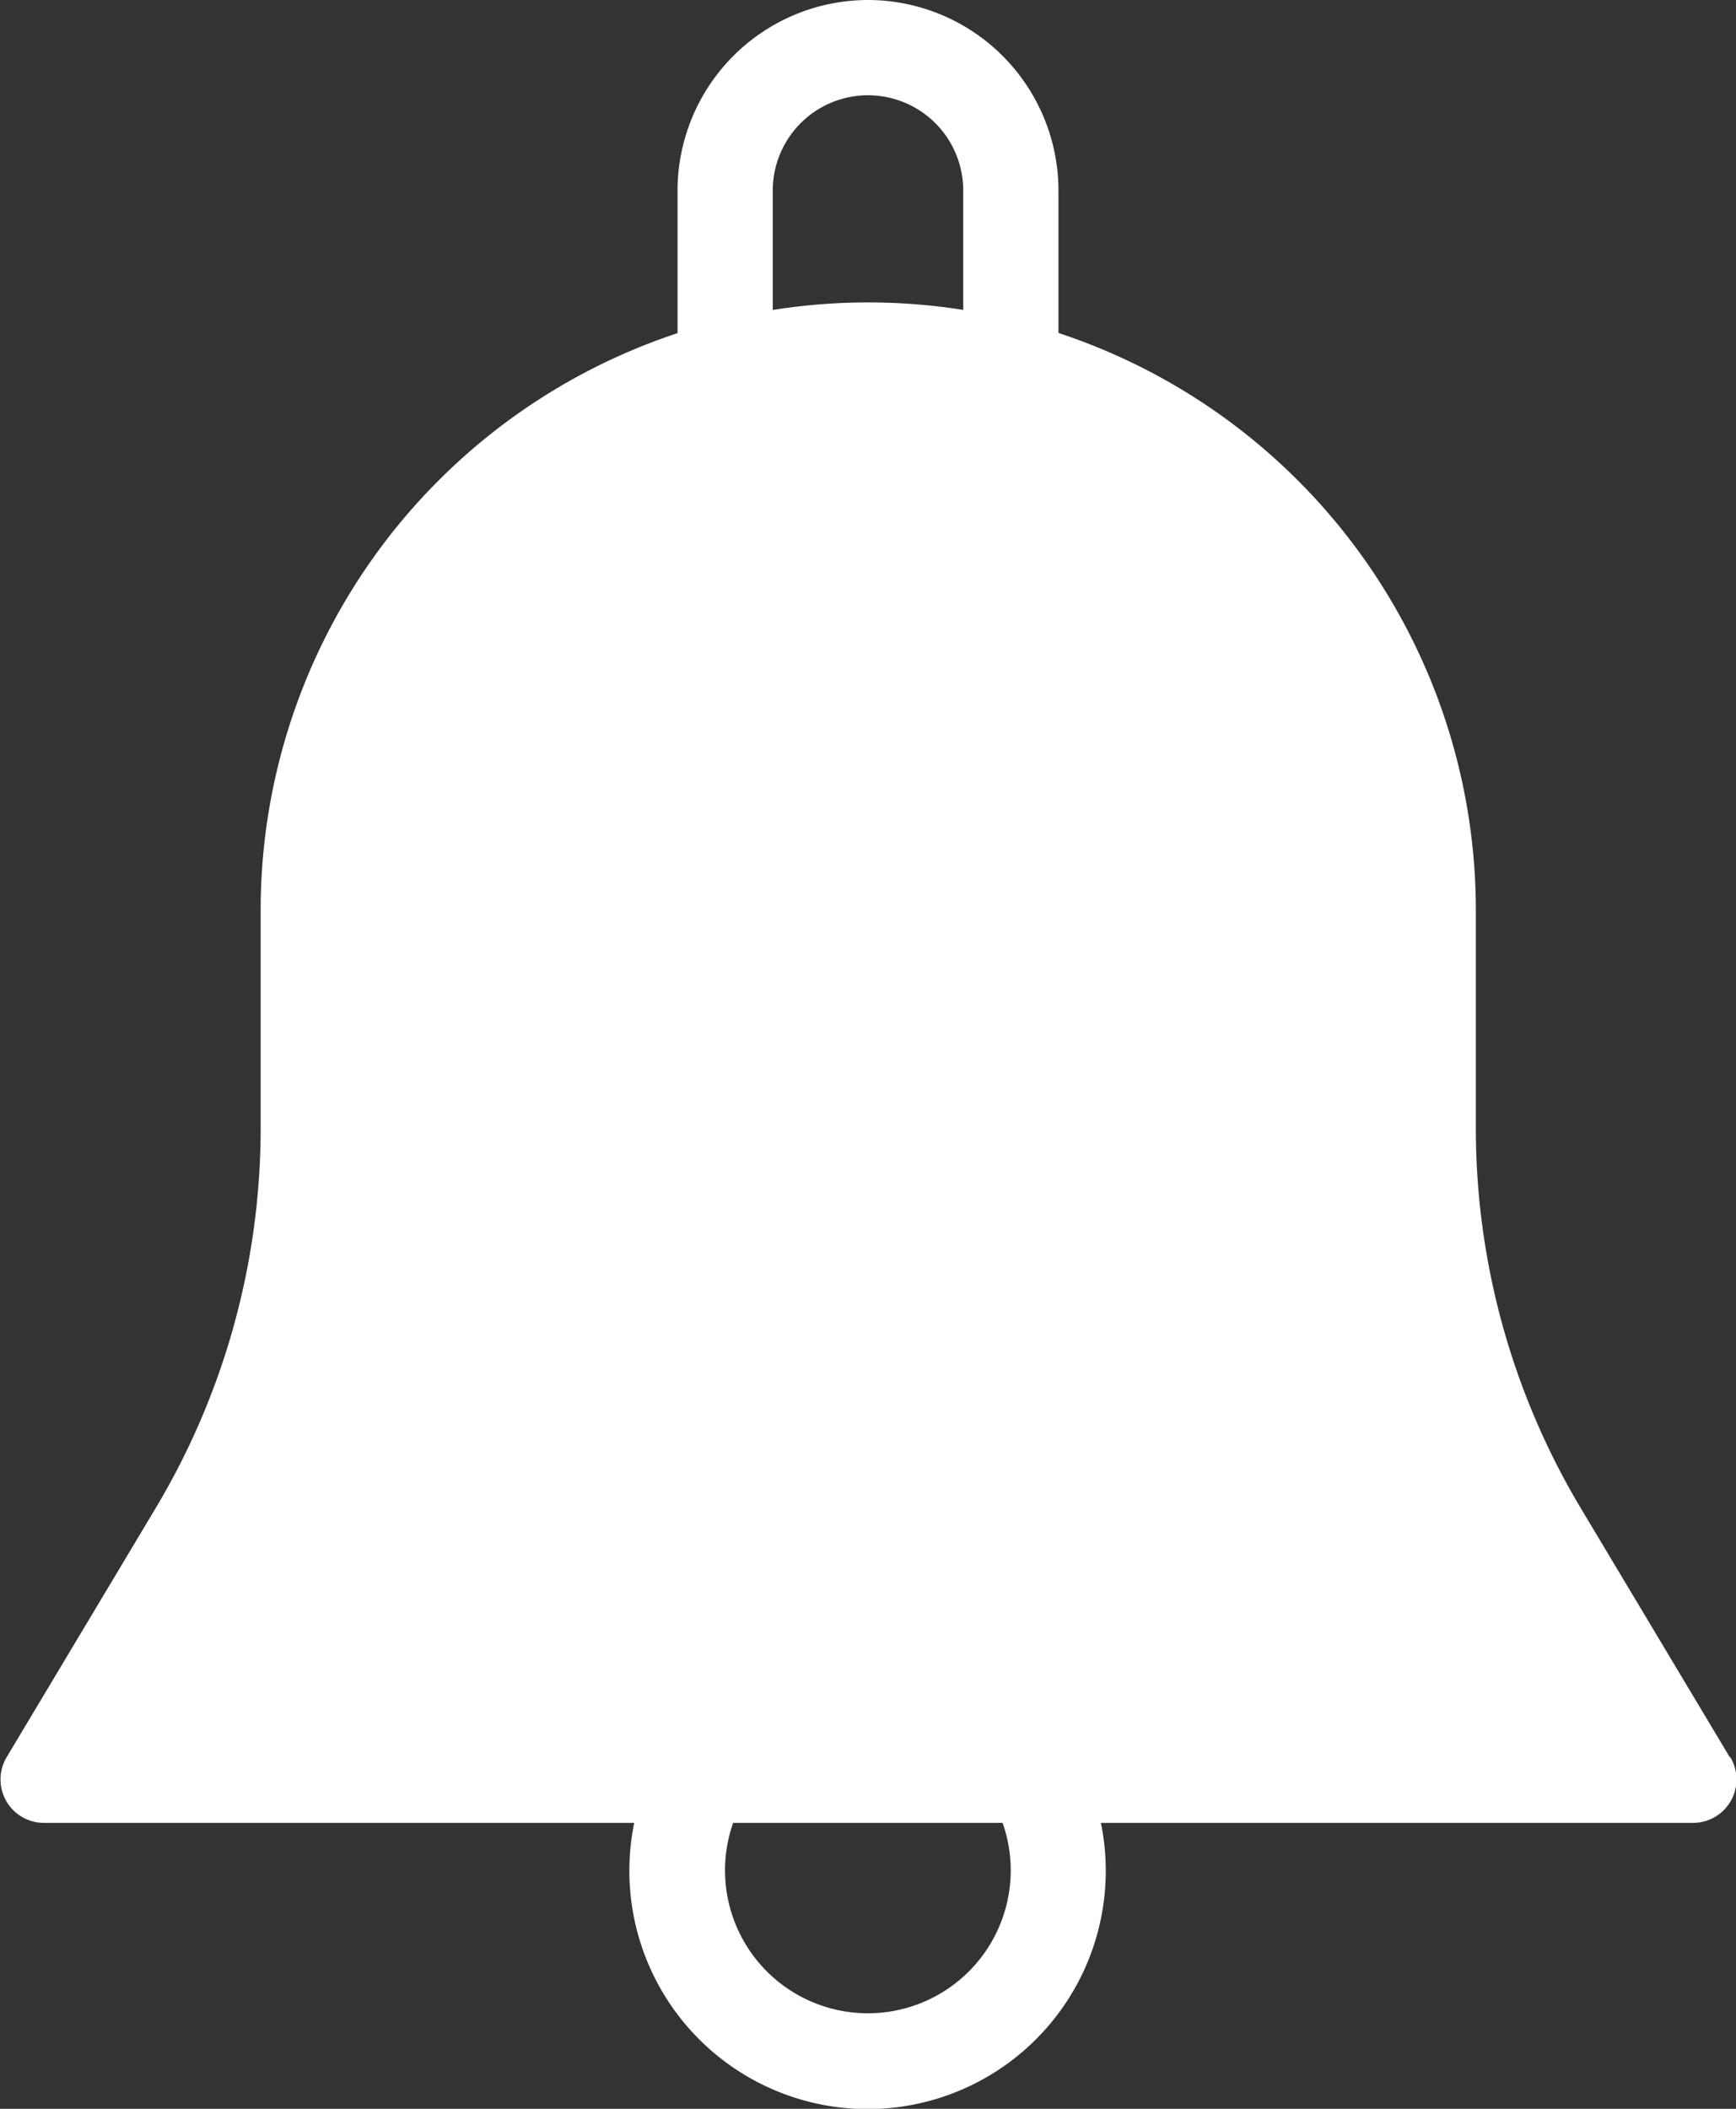 <svg xmlns="http://www.w3.org/2000/svg" width="14" height="17" viewBox="0 0 14 17">
  <rect x="0" y="0" width="14" height="17" fill="#333333" stroke="none"/>
  <g id="notification" transform="translate(-42.657)">
    <g id="Group_9200" data-name="Group 9200" transform="translate(42.657 2.433)">
      <g id="Group_9199" data-name="Group 9199">
        <path id="Path_26179" data-name="Path 26179" d="M56.607,86.4l-1.2-2.005a5.966,5.966,0,0,1-.848-3.065V79.572a4.9,4.9,0,1,0-9.8,0v1.757a5.966,5.966,0,0,1-.848,3.065l-1.2,2.005a.35.35,0,0,0,.3.53h13.3a.35.35,0,0,0,.3-.53Z" transform="translate(-42.657 -74.667)" fill="#fff"/>
      </g>
    </g>
    <g id="Group_9202" data-name="Group 9202" transform="translate(48.121)">
      <g id="Group_9201" data-name="Group 9201">
        <path id="Path_26180" data-name="Path 26180" d="M214.869,0a1.538,1.538,0,0,0-1.536,1.536V3.073a.384.384,0,0,0,.768,0V1.536a.768.768,0,1,1,1.536,0V3.073a.384.384,0,0,0,.768,0V1.536A1.538,1.538,0,0,0,214.869,0Z" transform="translate(-213.333 0)" fill="#fff"/>
      </g>
    </g>
    <g id="Group_9204" data-name="Group 9204" transform="translate(47.737 13.928)">
      <g id="Group_9203" data-name="Group 9203">
        <path id="Path_26181" data-name="Path 26181" d="M206.249,426.869a.385.385,0,1,0-.664.389,1.152,1.152,0,1,1-2,0,.385.385,0,1,0-.664-.389,1.921,1.921,0,1,0,3.323,0Z" transform="translate(-202.666 -426.68)" fill="#fff"/>
      </g>
    </g>
  </g>
</svg>
